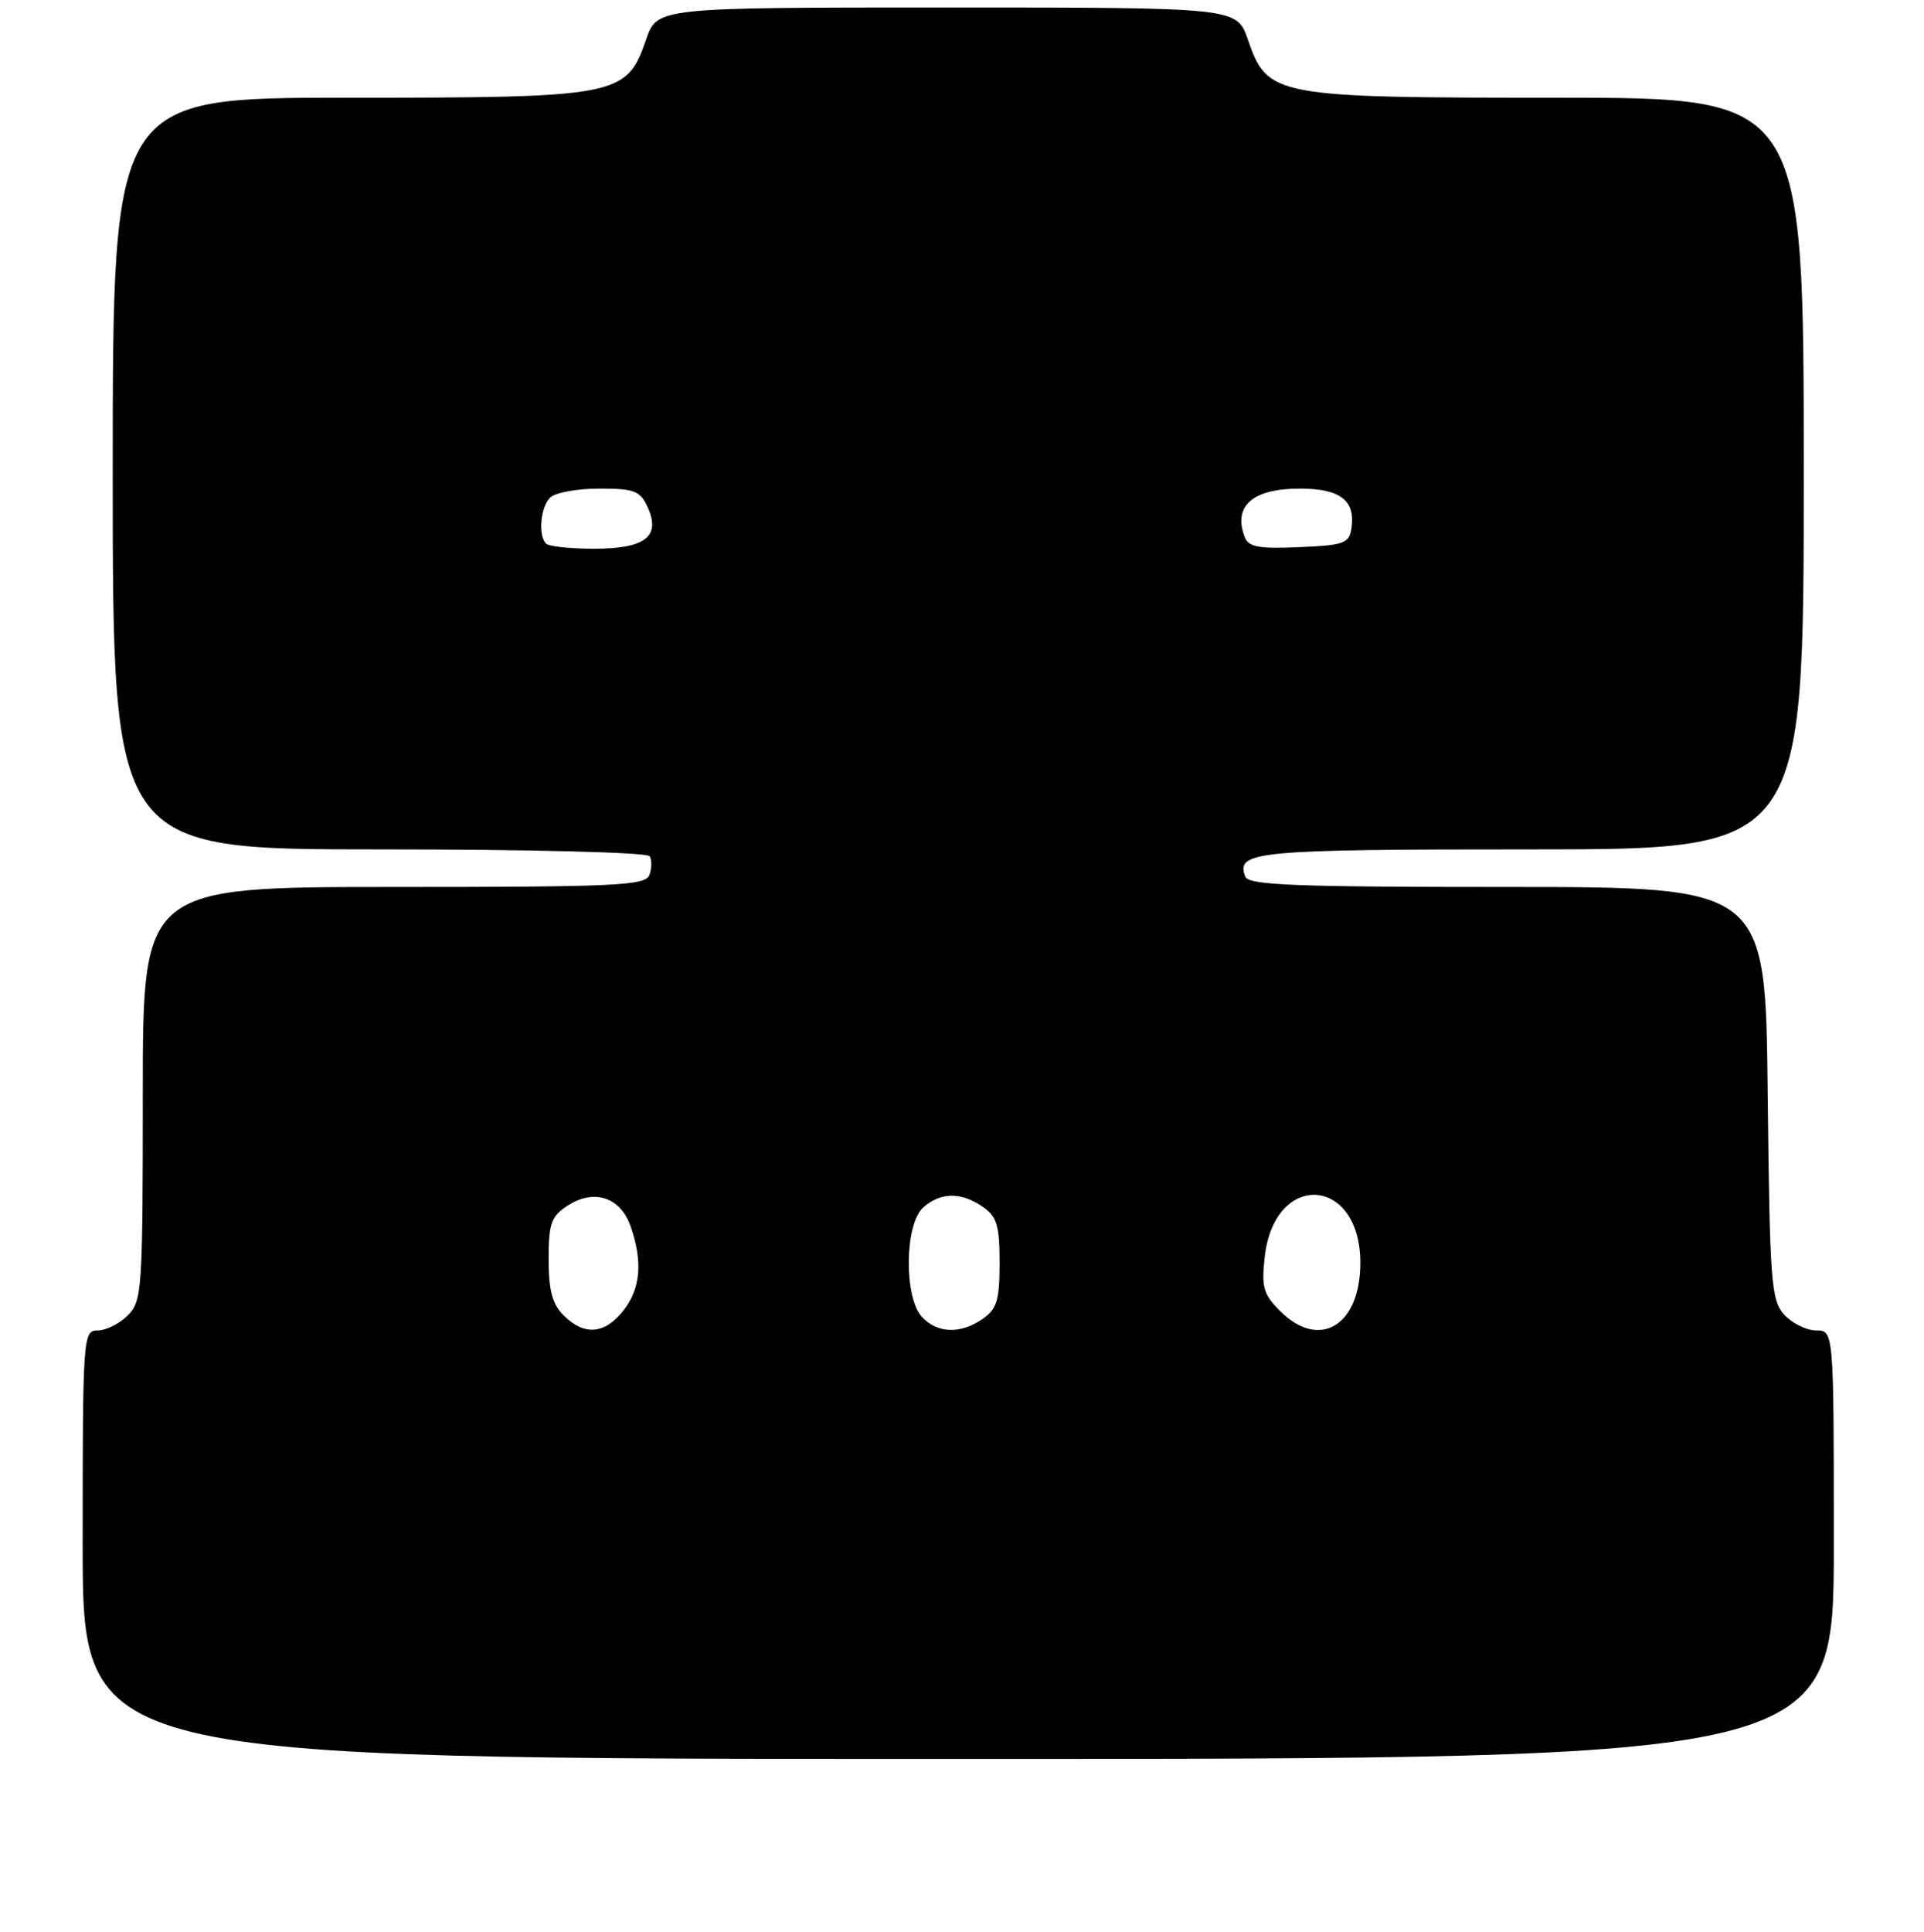 <?xml version="1.0" encoding="UTF-8" standalone="no"?>
<!DOCTYPE svg PUBLIC "-//W3C//DTD SVG 1.1//EN" "http://www.w3.org/Graphics/SVG/1.1/DTD/svg11.dtd" >
<svg xmlns="http://www.w3.org/2000/svg" xmlns:xlink="http://www.w3.org/1999/xlink" version="1.1" viewBox="0 0 256 257">
 <g >
 <path fill="currentColor"
d=" M 244.00 205.50 C 244.00 177.00 244.00 177.00 241.65 177.00 C 240.37 177.00 238.45 176.05 237.40 174.90 C 235.65 172.95 235.48 170.70 235.20 145.40 C 234.91 118.00 234.91 118.00 200.56 118.00 C 172.30 118.00 166.12 117.76 165.69 116.62 C 164.39 113.25 166.98 113.00 203.70 113.00 C 240.00 113.00 240.00 113.00 240.00 63.00 C 240.00 13.00 240.00 13.00 207.25 13.00 C 169.45 13.00 168.66 12.85 166.03 5.25 C 164.56 1.00 164.56 1.00 126.00 1.00 C 87.44 1.00 87.44 1.00 85.97 5.25 C 83.36 12.81 82.38 13.00 46.25 13.00 C 15.00 13.00 15.00 13.00 15.00 63.00 C 15.00 113.00 15.00 113.00 50.44 113.00 C 70.65 113.00 86.12 113.39 86.44 113.91 C 86.75 114.41 86.73 115.54 86.40 116.41 C 85.86 117.82 82.00 118.00 52.39 118.00 C 19.00 118.00 19.00 118.00 19.00 145.50 C 19.00 171.67 18.90 173.10 17.00 175.00 C 15.90 176.10 14.10 177.00 13.00 177.00 C 11.05 177.00 11.00 177.67 11.00 205.50 C 11.00 234.00 11.00 234.00 127.50 234.00 C 244.00 234.00 244.00 234.00 244.00 205.50 Z  M 75.00 175.00 C 73.49 173.49 73.00 171.67 73.00 167.52 C 73.00 162.79 73.34 161.82 75.49 160.41 C 79.02 158.10 82.54 159.24 83.90 163.14 C 85.55 167.87 85.24 171.43 82.93 174.37 C 80.45 177.51 77.73 177.73 75.00 175.00 Z  M 122.65 175.17 C 120.26 172.52 120.37 162.88 122.83 160.65 C 125.12 158.58 127.91 158.55 130.78 160.56 C 132.65 161.87 133.00 163.05 133.00 168.00 C 133.00 172.95 132.65 174.13 130.78 175.44 C 127.82 177.52 124.68 177.41 122.65 175.17 Z  M 170.33 174.42 C 168.10 172.19 167.83 171.24 168.28 167.21 C 169.57 155.73 181.00 156.43 181.00 168.00 C 181.00 176.37 175.56 179.65 170.33 174.42 Z  M 72.67 72.33 C 71.58 71.25 71.91 67.49 73.20 66.20 C 73.86 65.54 76.79 65.00 79.72 65.00 C 84.41 65.00 85.18 65.29 86.17 67.47 C 87.95 71.38 85.86 73.00 79.04 73.00 C 75.90 73.00 73.03 72.70 72.67 72.33 Z  M 165.62 71.46 C 164.03 67.31 166.66 65.00 172.95 65.00 C 178.29 65.00 180.34 66.55 179.83 70.19 C 179.53 72.30 178.93 72.53 172.87 72.79 C 167.50 73.03 166.13 72.78 165.62 71.46 Z "/>
</g>
</svg>